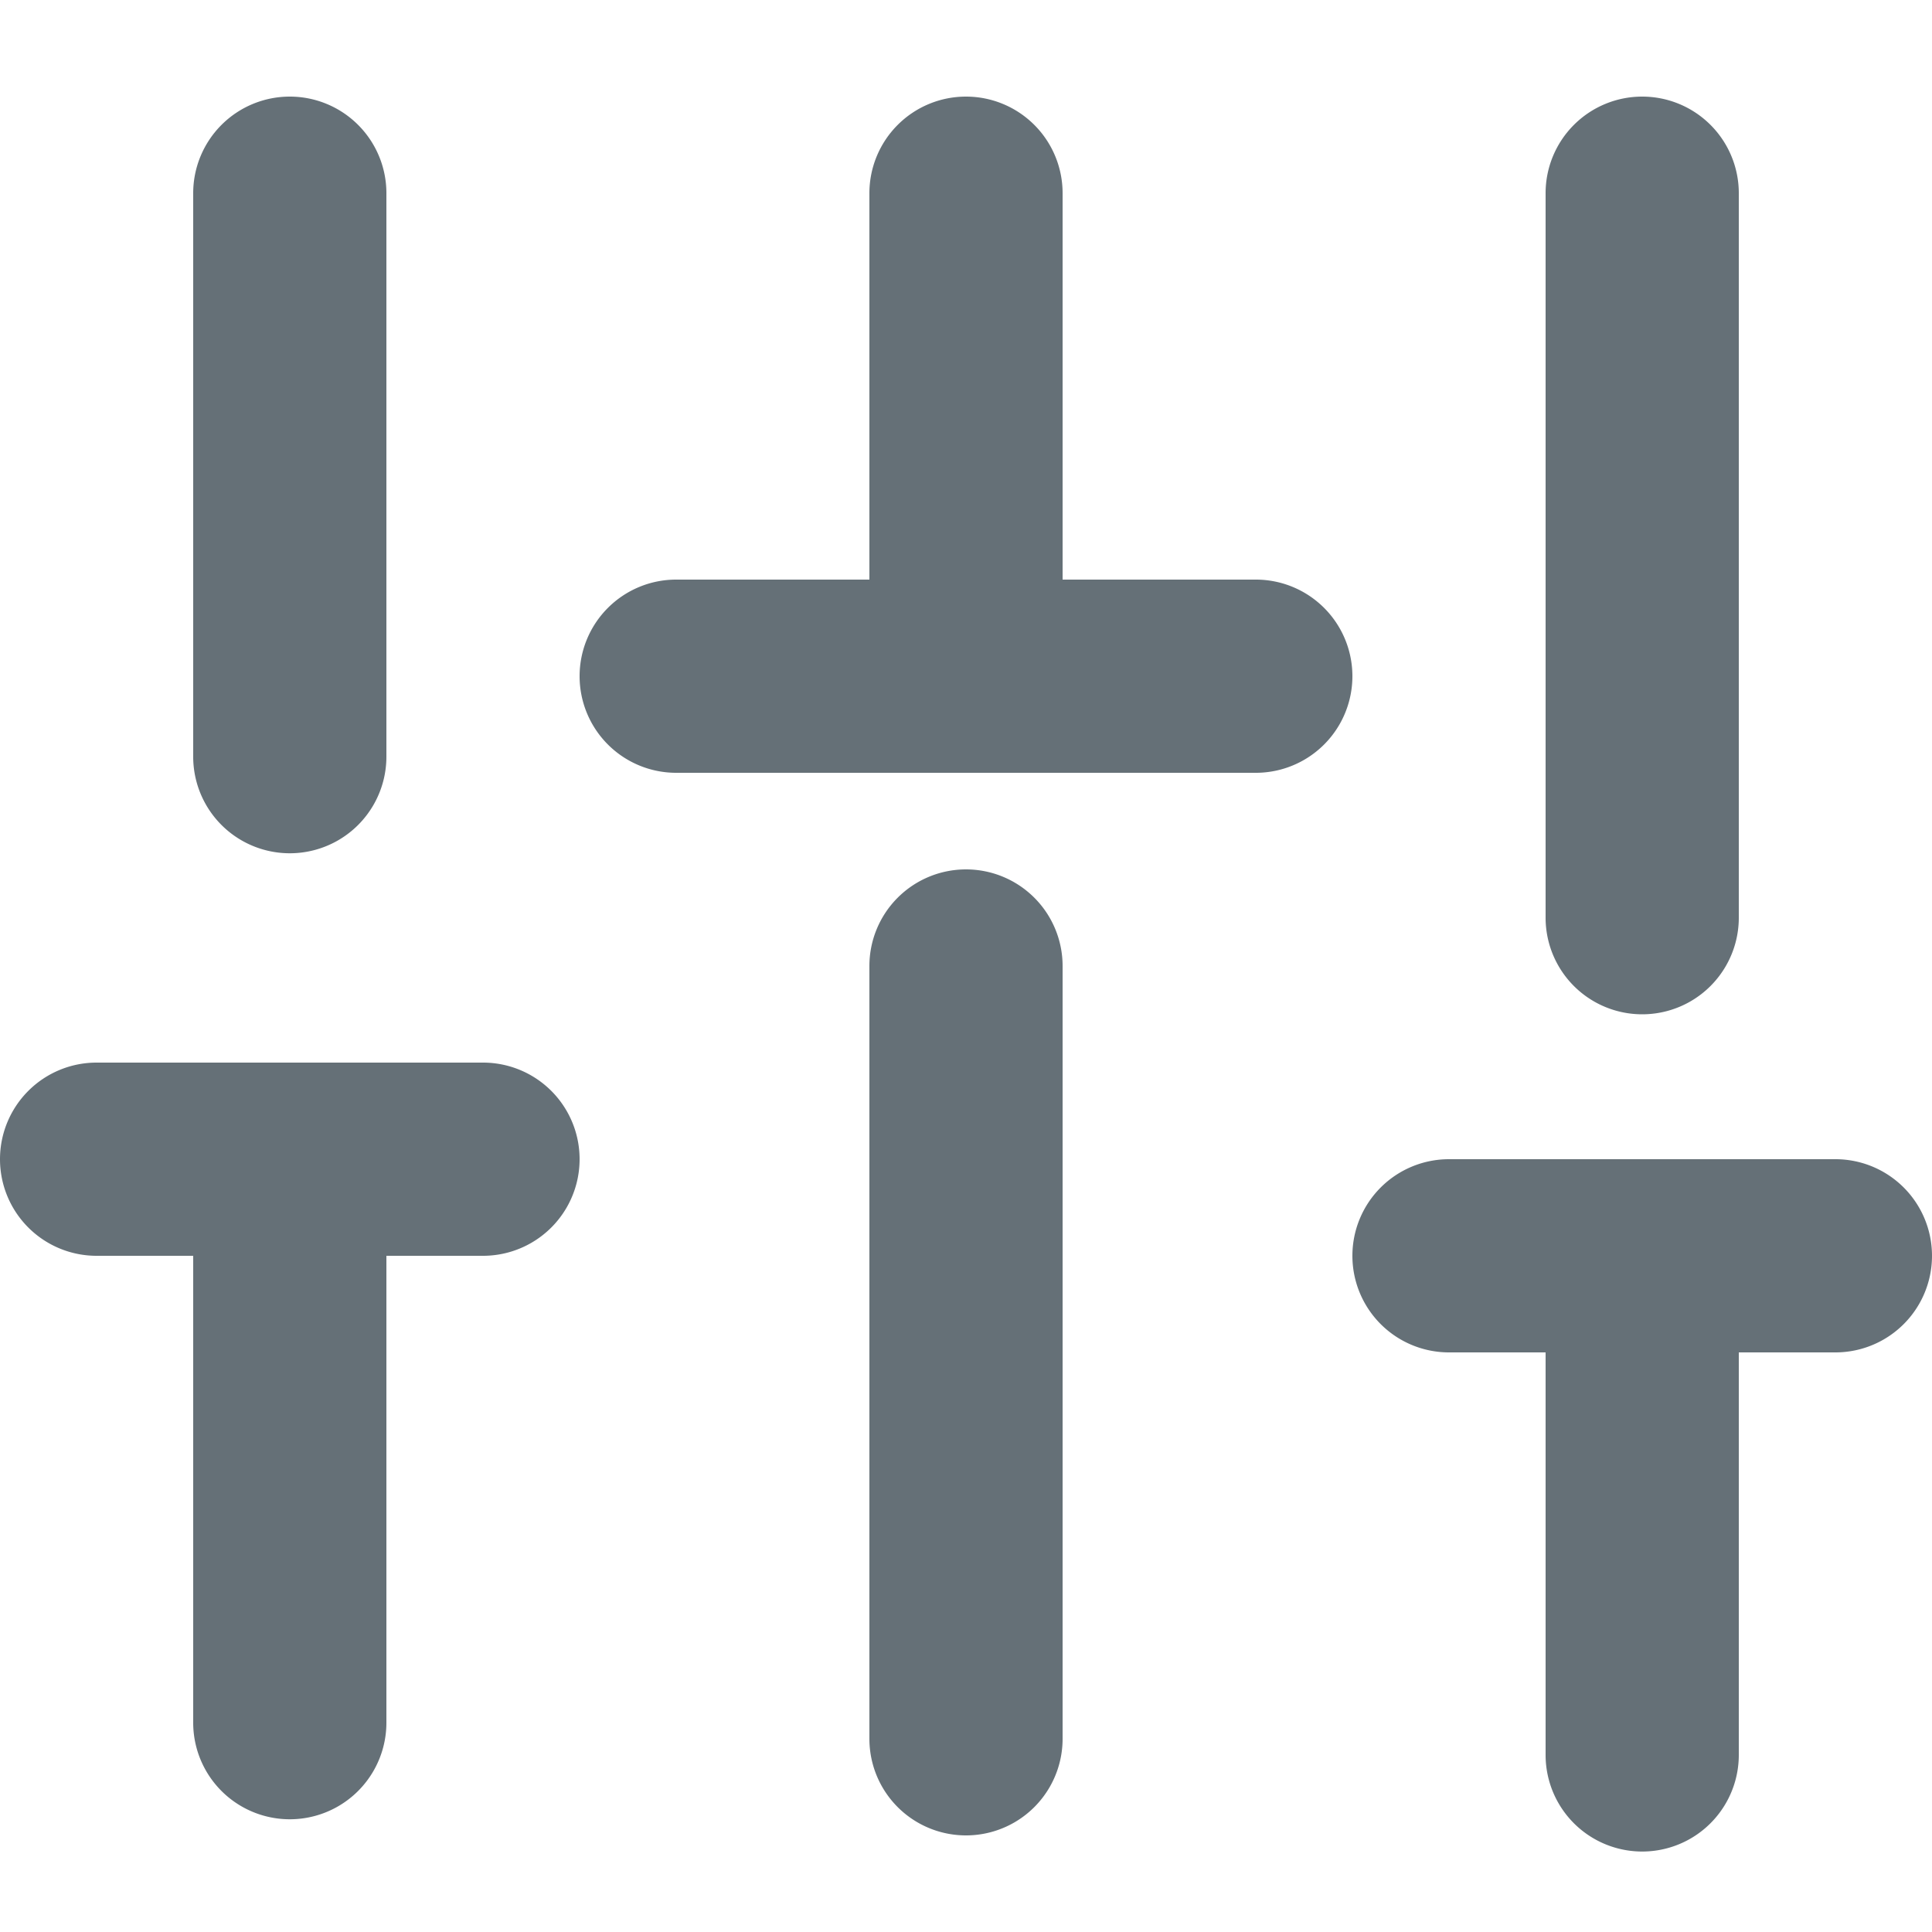 <svg width="20" height="20" fill="none" xmlns="http://www.w3.org/2000/svg"><path fill-rule="evenodd" clip-rule="evenodd" d="M3 11a1 1 0 0 1 1 1v5.833a1 1 0 1 1-2 0V12a1 1 0 0 1 1-1zM3 1a1 1 0 0 1 1 1v5.833a1 1 0 1 1-2 0V2a1 1 0 0 1 1-1zM10 9a1 1 0 0 1 1 1v8a1 1 0 1 1-2 0v-8a1 1 0 0 1 1-1zM10 1a1 1 0 0 1 1 1v4.167a1 1 0 1 1-2 0V2a1 1 0 0 1 1-1zM17 13a1 1 0 0 1 1 1v4.167a1 1 0 1 1-2 0V14a1 1 0 0 1 1-1zM17 1a1 1 0 0 1 1 1v7.5a1 1 0 1 1-2 0V2a1 1 0 0 1 1-1z" fill="#657077"/><path fill-rule="evenodd" clip-rule="evenodd" d="M0 12a1 1 0 0 1 1-1h4a1 1 0 1 1 0 2H1a1 1 0 0 1-1-1zM6 7a1 1 0 0 1 1-1h6a1 1 0 1 1 0 2H7a1 1 0 0 1-1-1zM14 13a1 1 0 0 1 1-1h4a1 1 0 1 1 0 2h-4a1 1 0 0 1-1-1z" fill="#657077"/></svg>